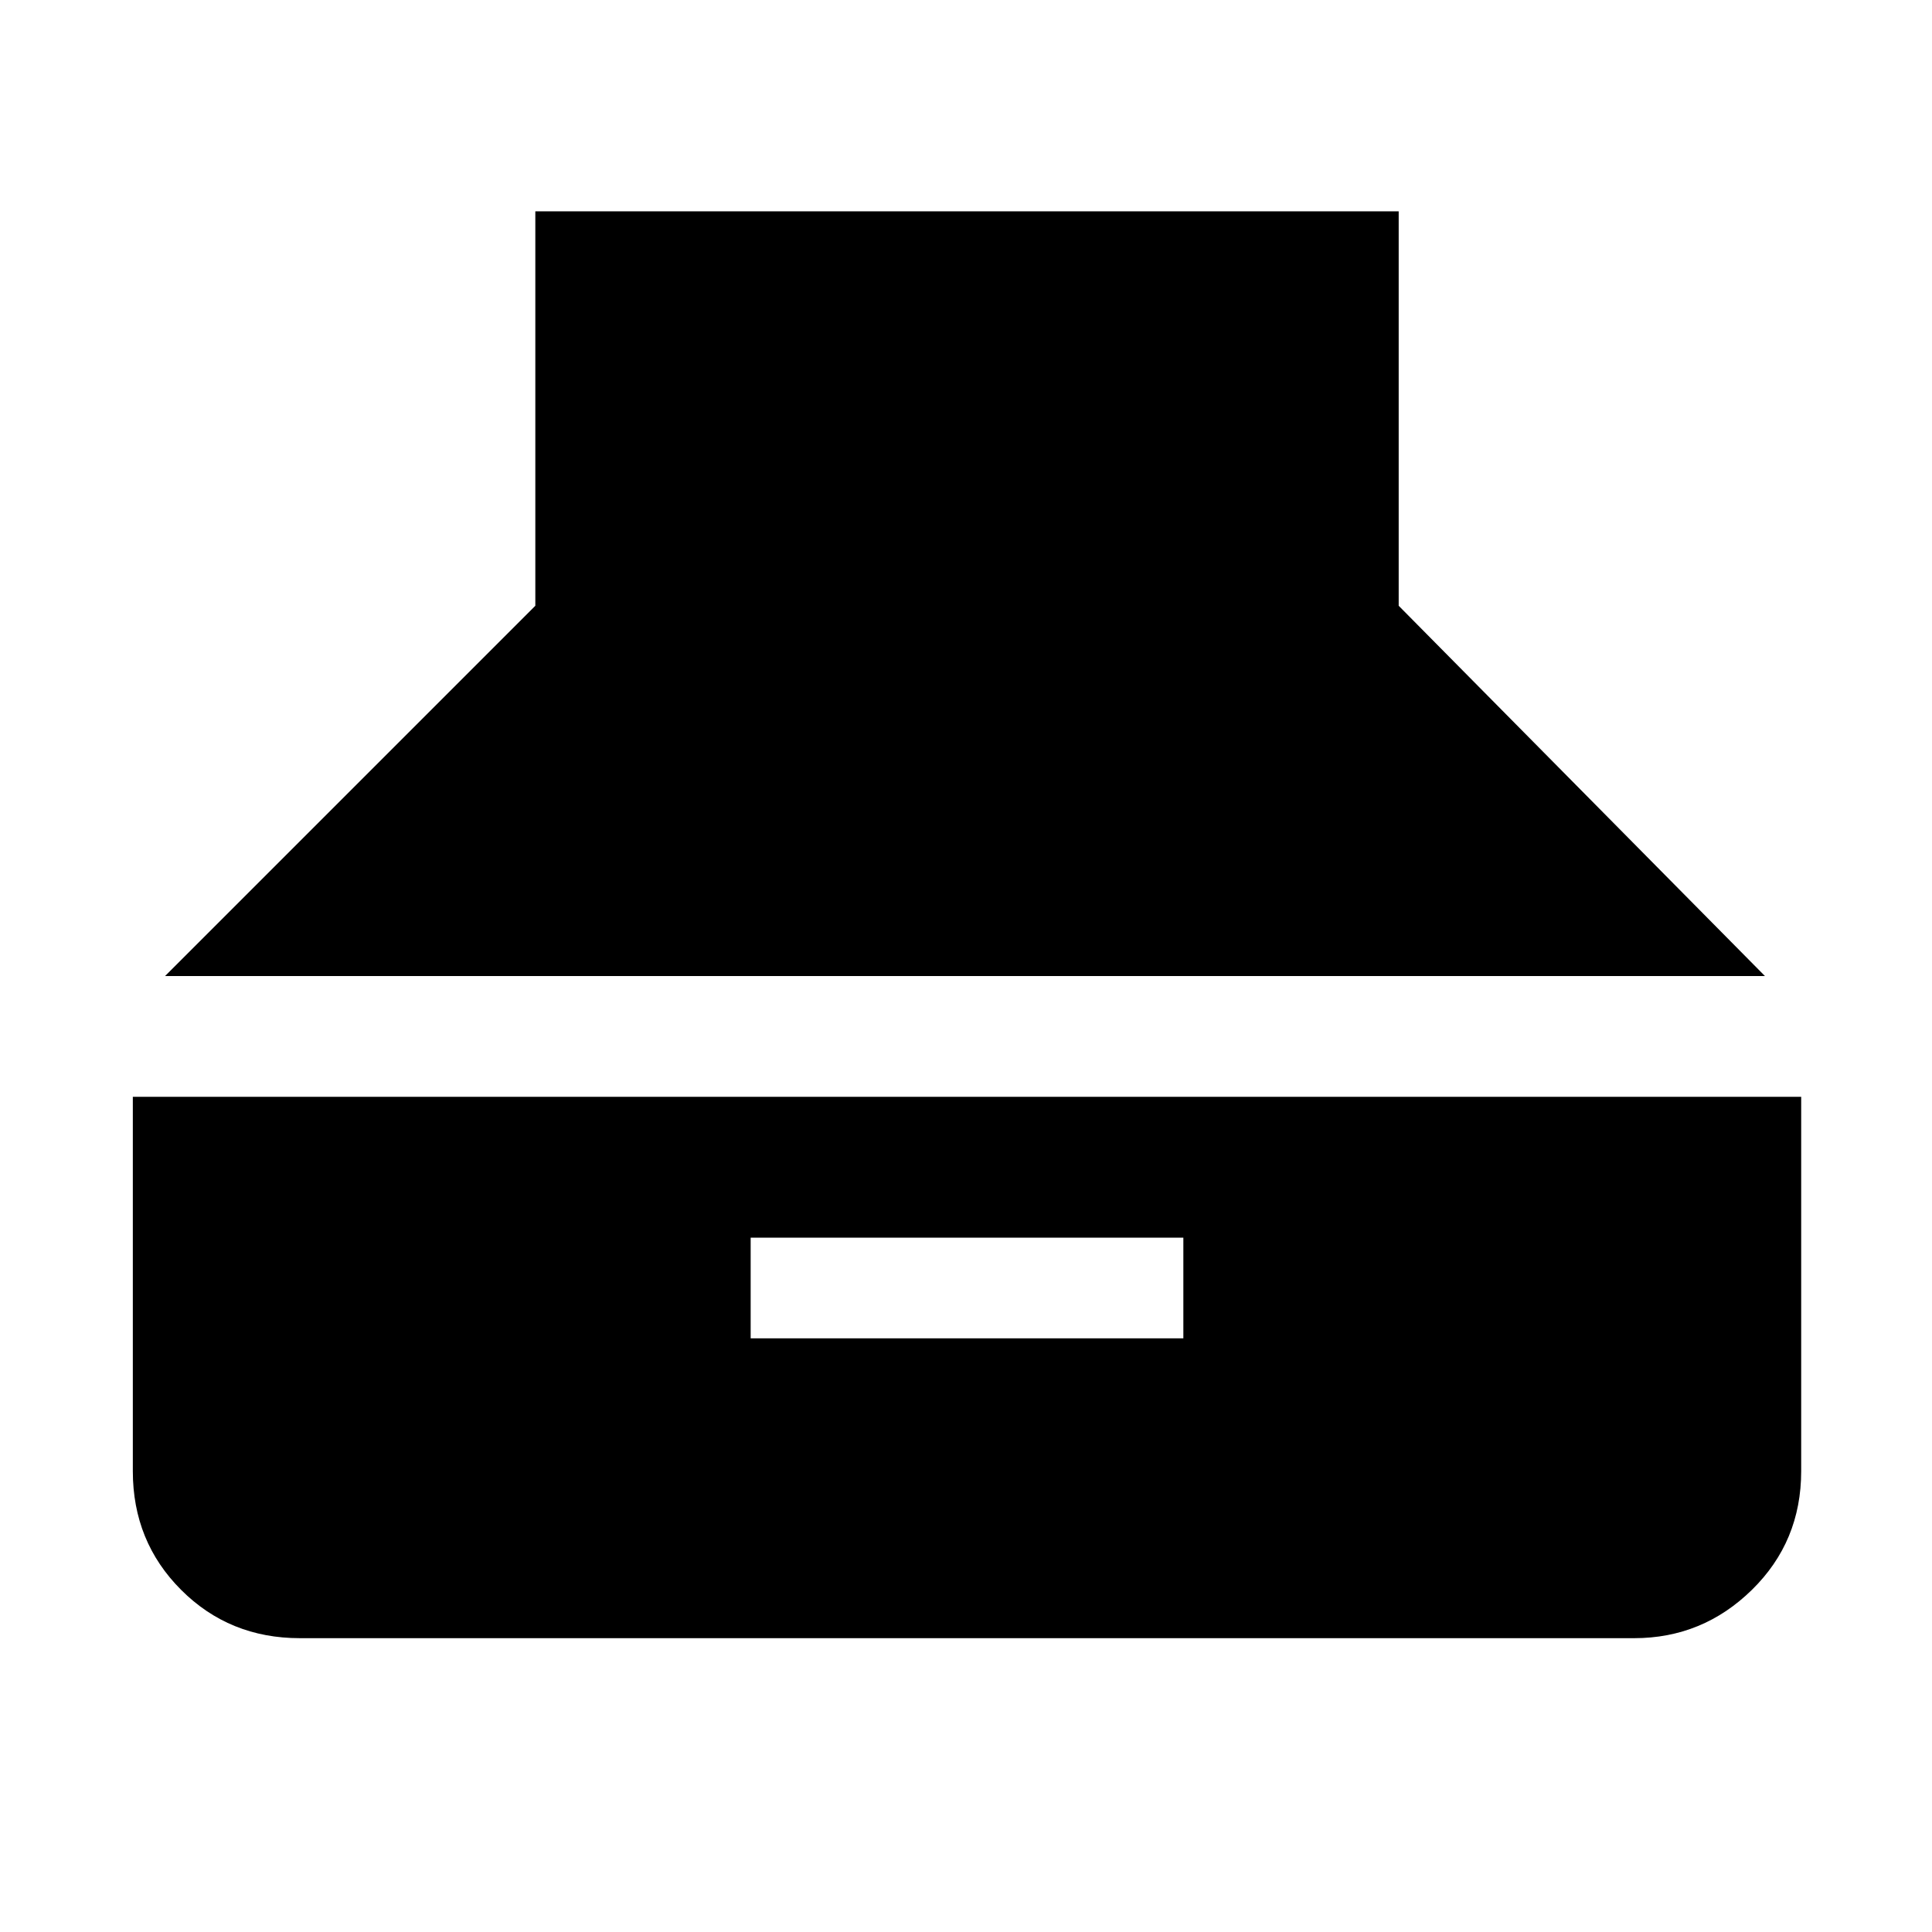 <svg xmlns="http://www.w3.org/2000/svg" height="48" width="48"><path d="m4.1 24.25 9.2-9.2v-9.8h21.45v9.8l9.1 9.2ZM7.45 40.7q-1.75 0-2.95-1.2-1.2-1.2-1.2-2.95v-9.3h41.45v9.3q0 1.75-1.225 2.95-1.225 1.2-2.925 1.2Zm11.2-7.45H29.4v-2.5H18.65Z"/></svg>